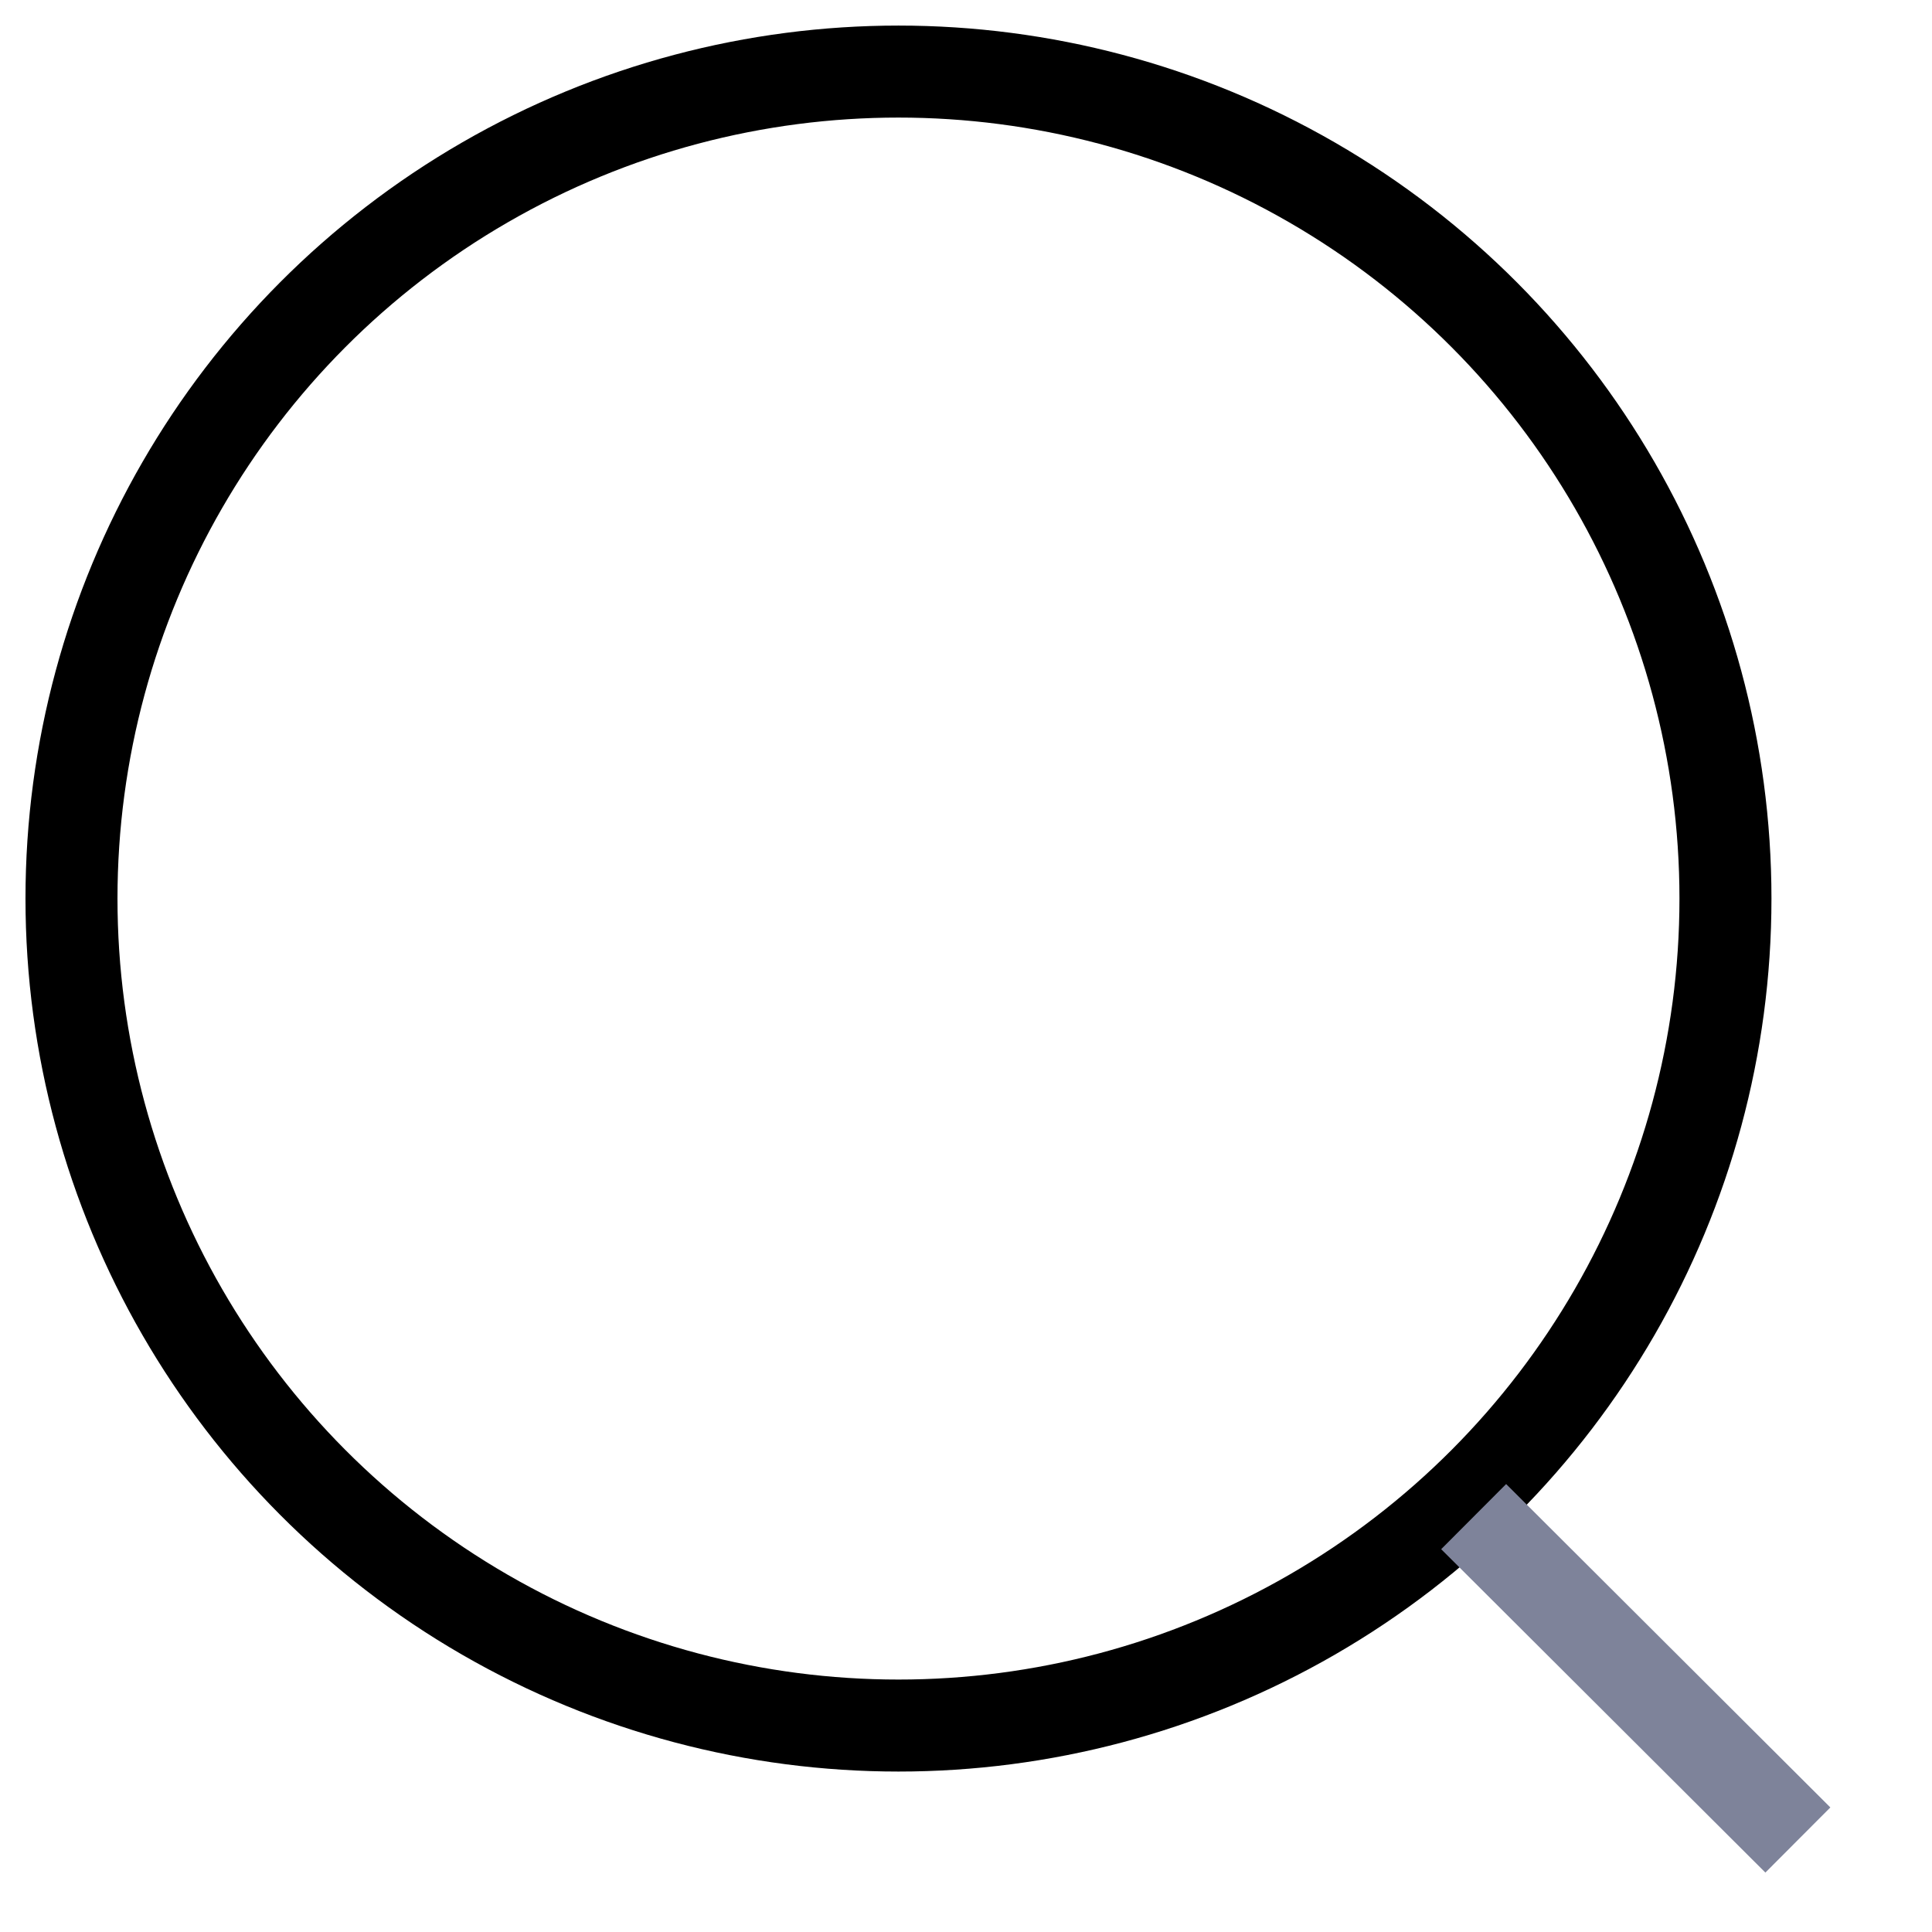<svg className="h-[21px] w-[21px] mobileMax:w-[16px]" viewBox="0 0 21 21" fill="none"
  xmlns="http://www.w3.org/2000/svg">
  <circle cx="9.766" cy="9.767" r="8.989" stroke="currentColor" strokeLinecap="round" strokeLinejoin="round" />
  <path d="M16.018 16.485L19.542 20" stroke="#7E839A" strokeLinecap="round" strokeLinejoin="round" />
</svg>
